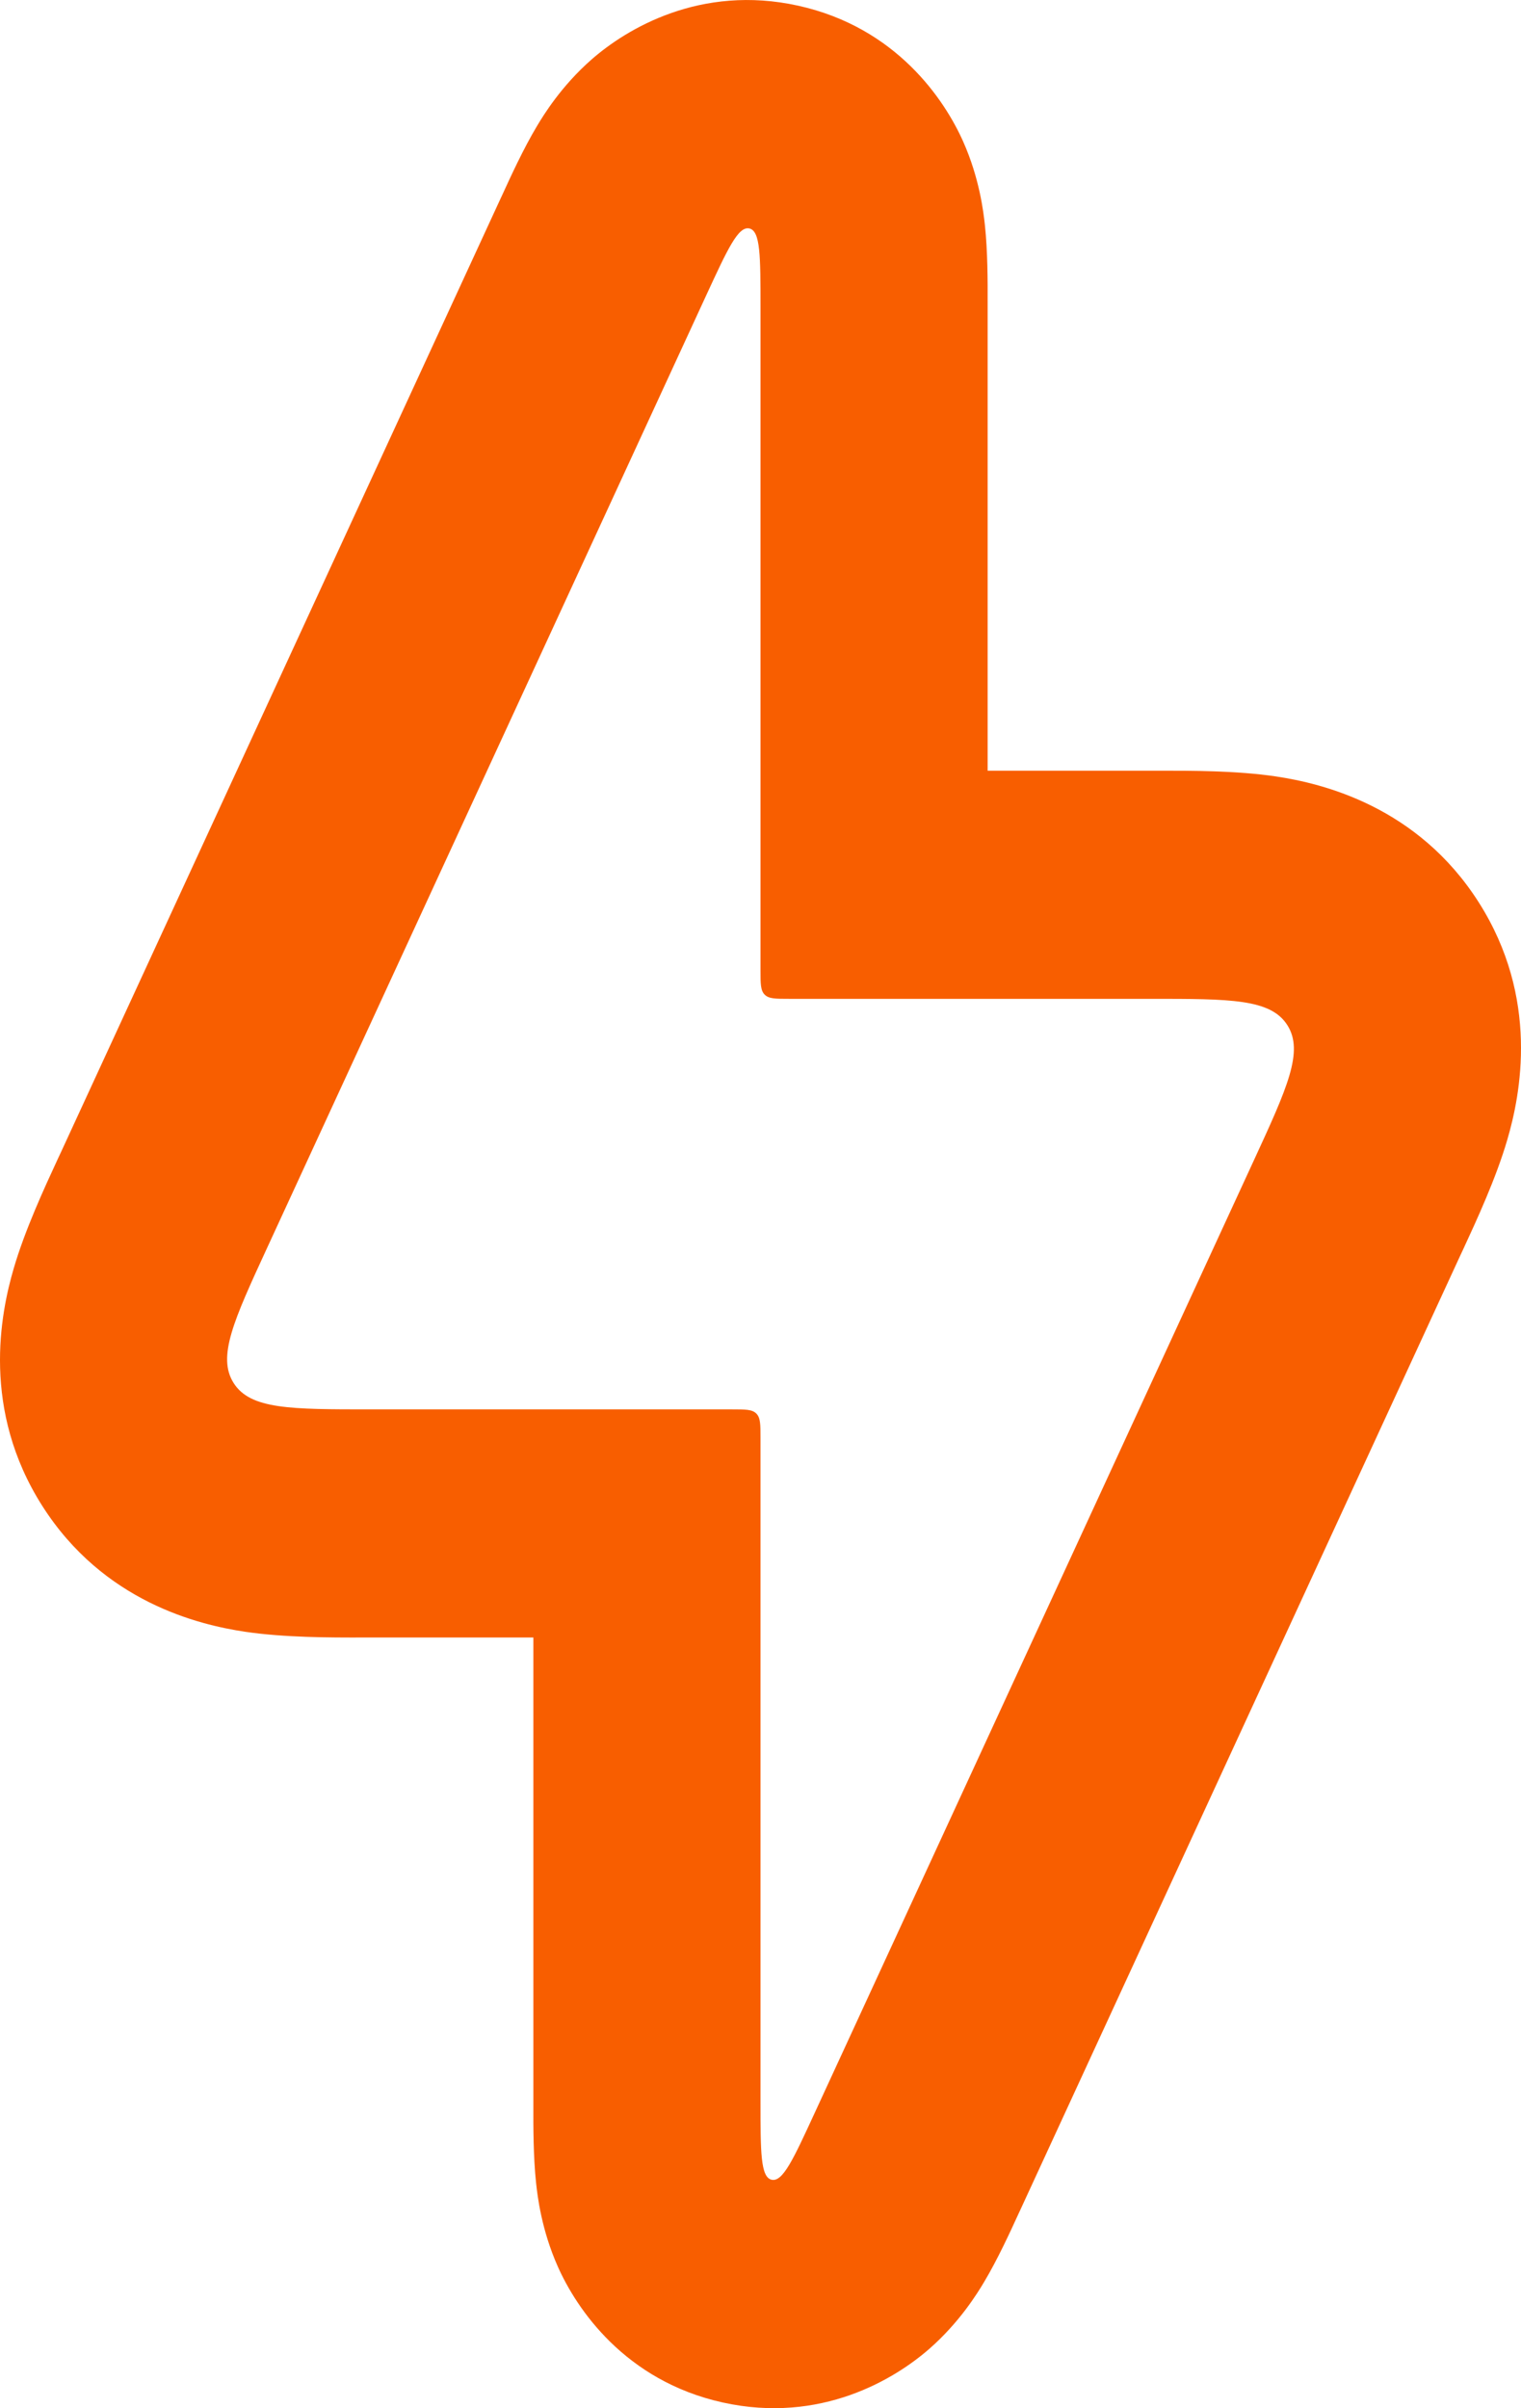 <svg width="24" height="38" viewBox="0 0 24 38" fill="none" xmlns="http://www.w3.org/2000/svg">
<path fill-rule="evenodd" clip-rule="evenodd" d="M0.667 23.762C-0.297 22.247 0.007 20.728 0.217 20.013C0.394 19.407 0.699 18.748 0.914 18.283C0.932 18.245 0.949 18.207 0.966 18.172L7.893 3.145C7.904 3.121 7.915 3.096 7.928 3.07C8.058 2.786 8.261 2.343 8.472 1.991C8.578 1.813 8.858 1.356 9.336 0.937C9.881 0.46 11.048 -0.252 12.595 0.09C14.142 0.432 14.903 1.571 15.198 2.234C15.457 2.816 15.519 3.349 15.541 3.555C15.585 3.963 15.585 4.45 15.584 4.763C15.584 4.792 15.584 4.82 15.584 4.846V12.161H18.156C18.195 12.161 18.236 12.161 18.279 12.161C18.789 12.161 19.512 12.159 20.134 12.252C20.869 12.362 22.369 12.723 23.333 14.238C24.297 15.753 23.993 17.272 23.783 17.987C23.606 18.593 23.301 19.252 23.086 19.717C23.068 19.755 23.051 19.793 23.034 19.828L16.107 34.855C16.096 34.879 16.085 34.904 16.072 34.93C15.942 35.214 15.739 35.657 15.528 36.009C15.422 36.187 15.142 36.644 14.664 37.063C14.119 37.54 12.952 38.252 11.405 37.91C9.858 37.568 9.097 36.429 8.802 35.766C8.543 35.184 8.481 34.651 8.459 34.446C8.415 34.037 8.415 33.55 8.416 33.237C8.416 33.208 8.416 33.18 8.416 33.154V25.839H5.844C5.805 25.839 5.764 25.839 5.721 25.839C5.211 25.84 4.488 25.84 3.866 25.748C3.131 25.638 1.631 25.277 0.667 23.762ZM12 22.689C12 22.477 12 22.371 11.934 22.305C11.869 22.239 11.763 22.239 11.552 22.239H5.844C4.582 22.239 3.951 22.239 3.687 21.824C3.423 21.409 3.688 20.834 4.218 19.684L11.145 4.657C11.481 3.93 11.648 3.566 11.824 3.605C12 3.644 12 4.044 12 4.846V15.311C12 15.523 12 15.629 12.066 15.695C12.131 15.761 12.237 15.761 12.448 15.761H18.156C19.418 15.761 20.049 15.761 20.313 16.176C20.577 16.591 20.312 17.166 19.782 18.316L12.854 33.343C12.519 34.07 12.352 34.434 12.176 34.395C12 34.356 12 33.956 12 33.154V22.689Z" fill="#F85E00"/>
</svg>

